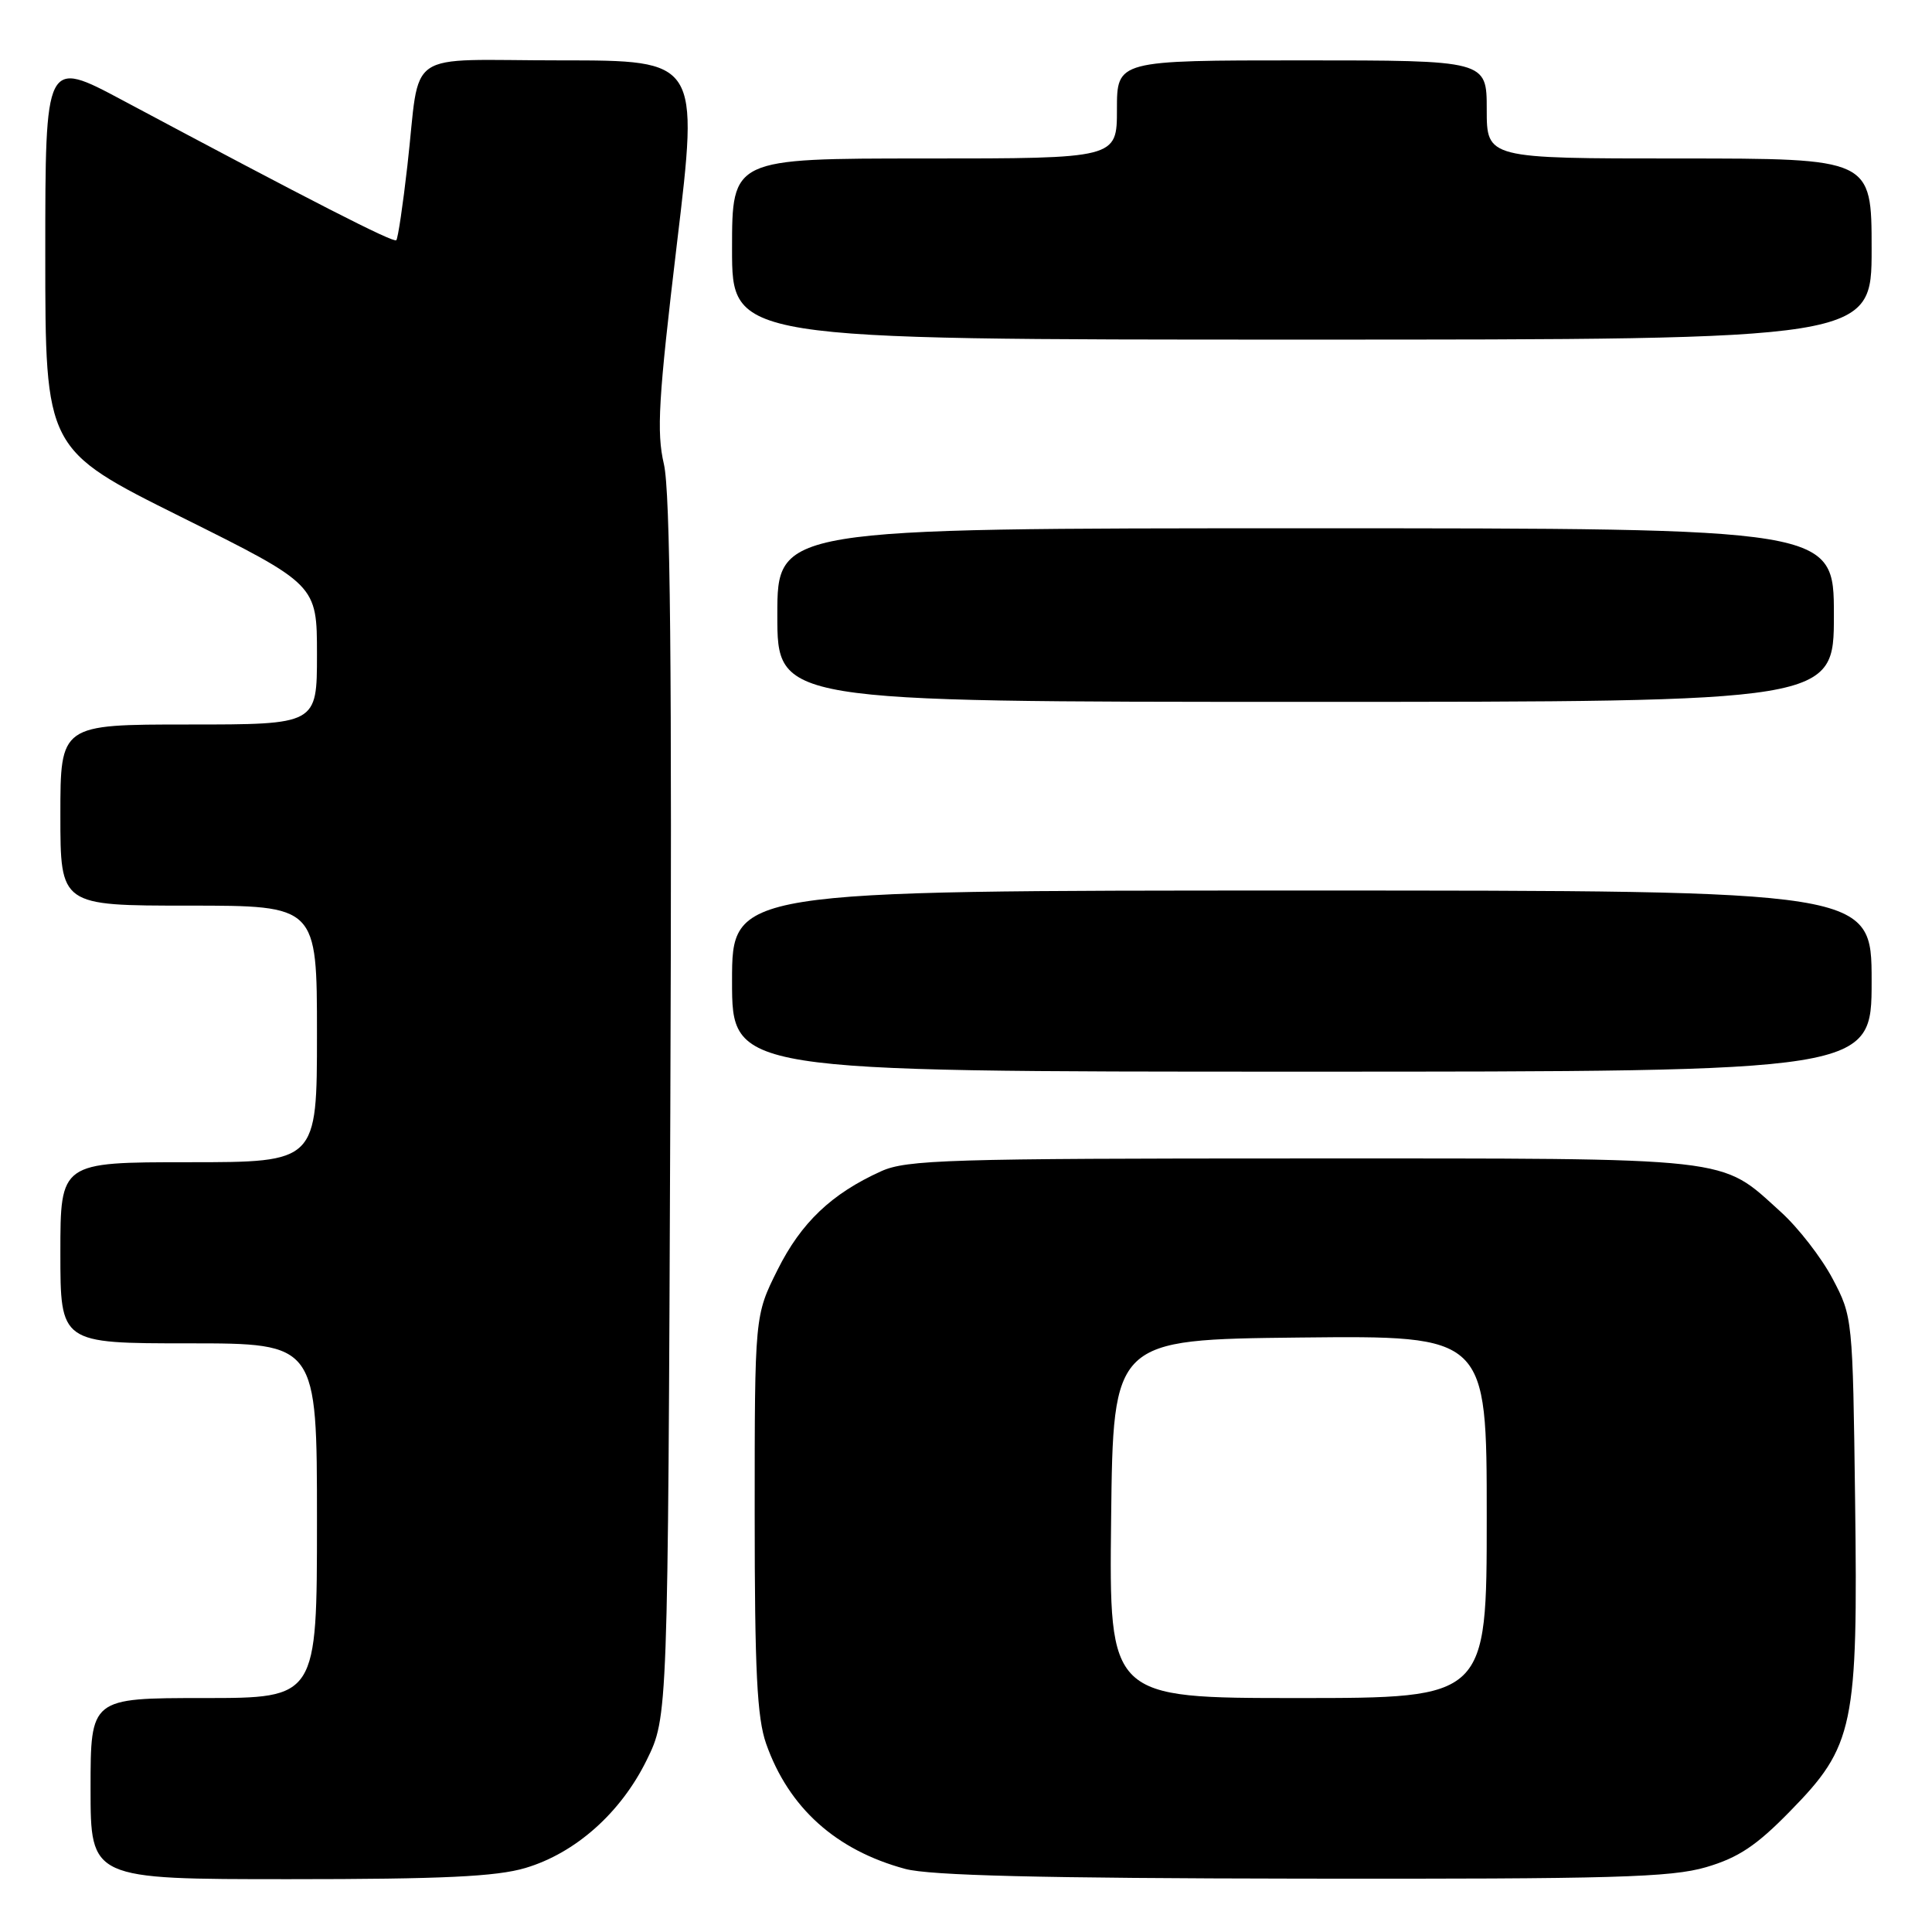 <?xml version="1.0" encoding="UTF-8" standalone="no"?>
<!DOCTYPE svg PUBLIC "-//W3C//DTD SVG 1.1//EN" "http://www.w3.org/Graphics/SVG/1.1/DTD/svg11.dtd" >
<svg xmlns="http://www.w3.org/2000/svg" xmlns:xlink="http://www.w3.org/1999/xlink" version="1.1" viewBox="0 0 256 256">
 <g >
 <path fill="currentColor"
d=" M 69.61 247.52 C 76.25 245.55 82.26 240.21 85.69 233.22 C 88.50 227.50 88.50 227.50 88.82 147.00 C 89.05 88.25 88.82 65.15 87.97 61.50 C 86.98 57.25 87.24 52.87 89.70 32.25 C 92.61 8.00 92.61 8.00 74.32 8.00 C 53.17 8.00 55.78 6.21 53.98 21.96 C 53.39 27.17 52.73 31.61 52.51 31.83 C 52.13 32.20 41.37 26.70 16.25 13.29 C 6.00 7.82 6.00 7.82 6.00 33.68 C 6.00 59.54 6.00 59.54 24.00 68.50 C 42.00 77.46 42.00 77.46 42.00 86.73 C 42.00 96.00 42.00 96.00 25.00 96.00 C 8.00 96.00 8.00 96.00 8.00 108.00 C 8.00 120.00 8.00 120.00 25.00 120.00 C 42.00 120.00 42.00 120.00 42.00 137.00 C 42.00 154.00 42.00 154.00 25.00 154.00 C 8.00 154.00 8.00 154.00 8.00 166.00 C 8.00 178.00 8.00 178.00 25.00 178.00 C 42.00 178.00 42.00 178.00 42.00 201.50 C 42.00 225.00 42.00 225.00 27.00 225.00 C 12.00 225.00 12.00 225.00 12.00 237.00 C 12.00 249.00 12.00 249.00 38.32 249.00 C 58.62 249.00 65.77 248.66 69.61 247.52 Z  M 226.07 247.41 C 230.33 246.16 232.73 244.57 237.19 240.00 C 245.67 231.35 246.20 228.80 245.81 198.77 C 245.50 174.68 245.48 174.46 242.83 169.44 C 241.36 166.65 238.27 162.67 235.97 160.59 C 227.79 153.20 230.49 153.50 172.50 153.50 C 125.71 153.50 120.12 153.67 116.75 155.20 C 110.18 158.17 106.15 162.01 103.03 168.26 C 100.00 174.32 100.00 174.32 100.00 200.53 C 100.00 221.43 100.31 227.62 101.52 231.06 C 104.51 239.54 110.76 245.16 119.95 247.64 C 123.23 248.52 137.92 248.88 172.57 248.93 C 213.72 248.99 221.42 248.77 226.07 247.41 Z  M 248.00 130.00 C 248.00 118.00 248.00 118.00 172.50 118.00 C 97.00 118.00 97.00 118.00 97.00 130.00 C 97.00 142.00 97.00 142.00 172.50 142.00 C 248.00 142.00 248.00 142.00 248.00 130.00 Z  M 243.00 81.50 C 243.00 70.00 243.00 70.00 173.00 70.00 C 103.00 70.00 103.00 70.00 103.00 81.50 C 103.00 93.00 103.00 93.00 173.00 93.00 C 243.00 93.00 243.00 93.00 243.00 81.50 Z  M 248.00 33.00 C 248.00 21.00 248.00 21.00 222.50 21.00 C 197.00 21.00 197.00 21.00 197.00 14.50 C 197.00 8.00 197.00 8.00 172.50 8.00 C 148.00 8.00 148.00 8.00 148.00 14.50 C 148.00 21.00 148.00 21.00 122.50 21.00 C 97.00 21.00 97.00 21.00 97.00 33.00 C 97.00 45.00 97.00 45.00 172.50 45.00 C 248.00 45.00 248.00 45.00 248.00 33.00 Z  M 147.23 201.25 C 147.50 177.50 147.50 177.50 172.25 177.23 C 197.00 176.97 197.00 176.97 197.00 200.98 C 197.00 225.00 197.00 225.00 171.98 225.00 C 146.96 225.00 146.96 225.00 147.23 201.25 Z "/>
</g>
</svg>